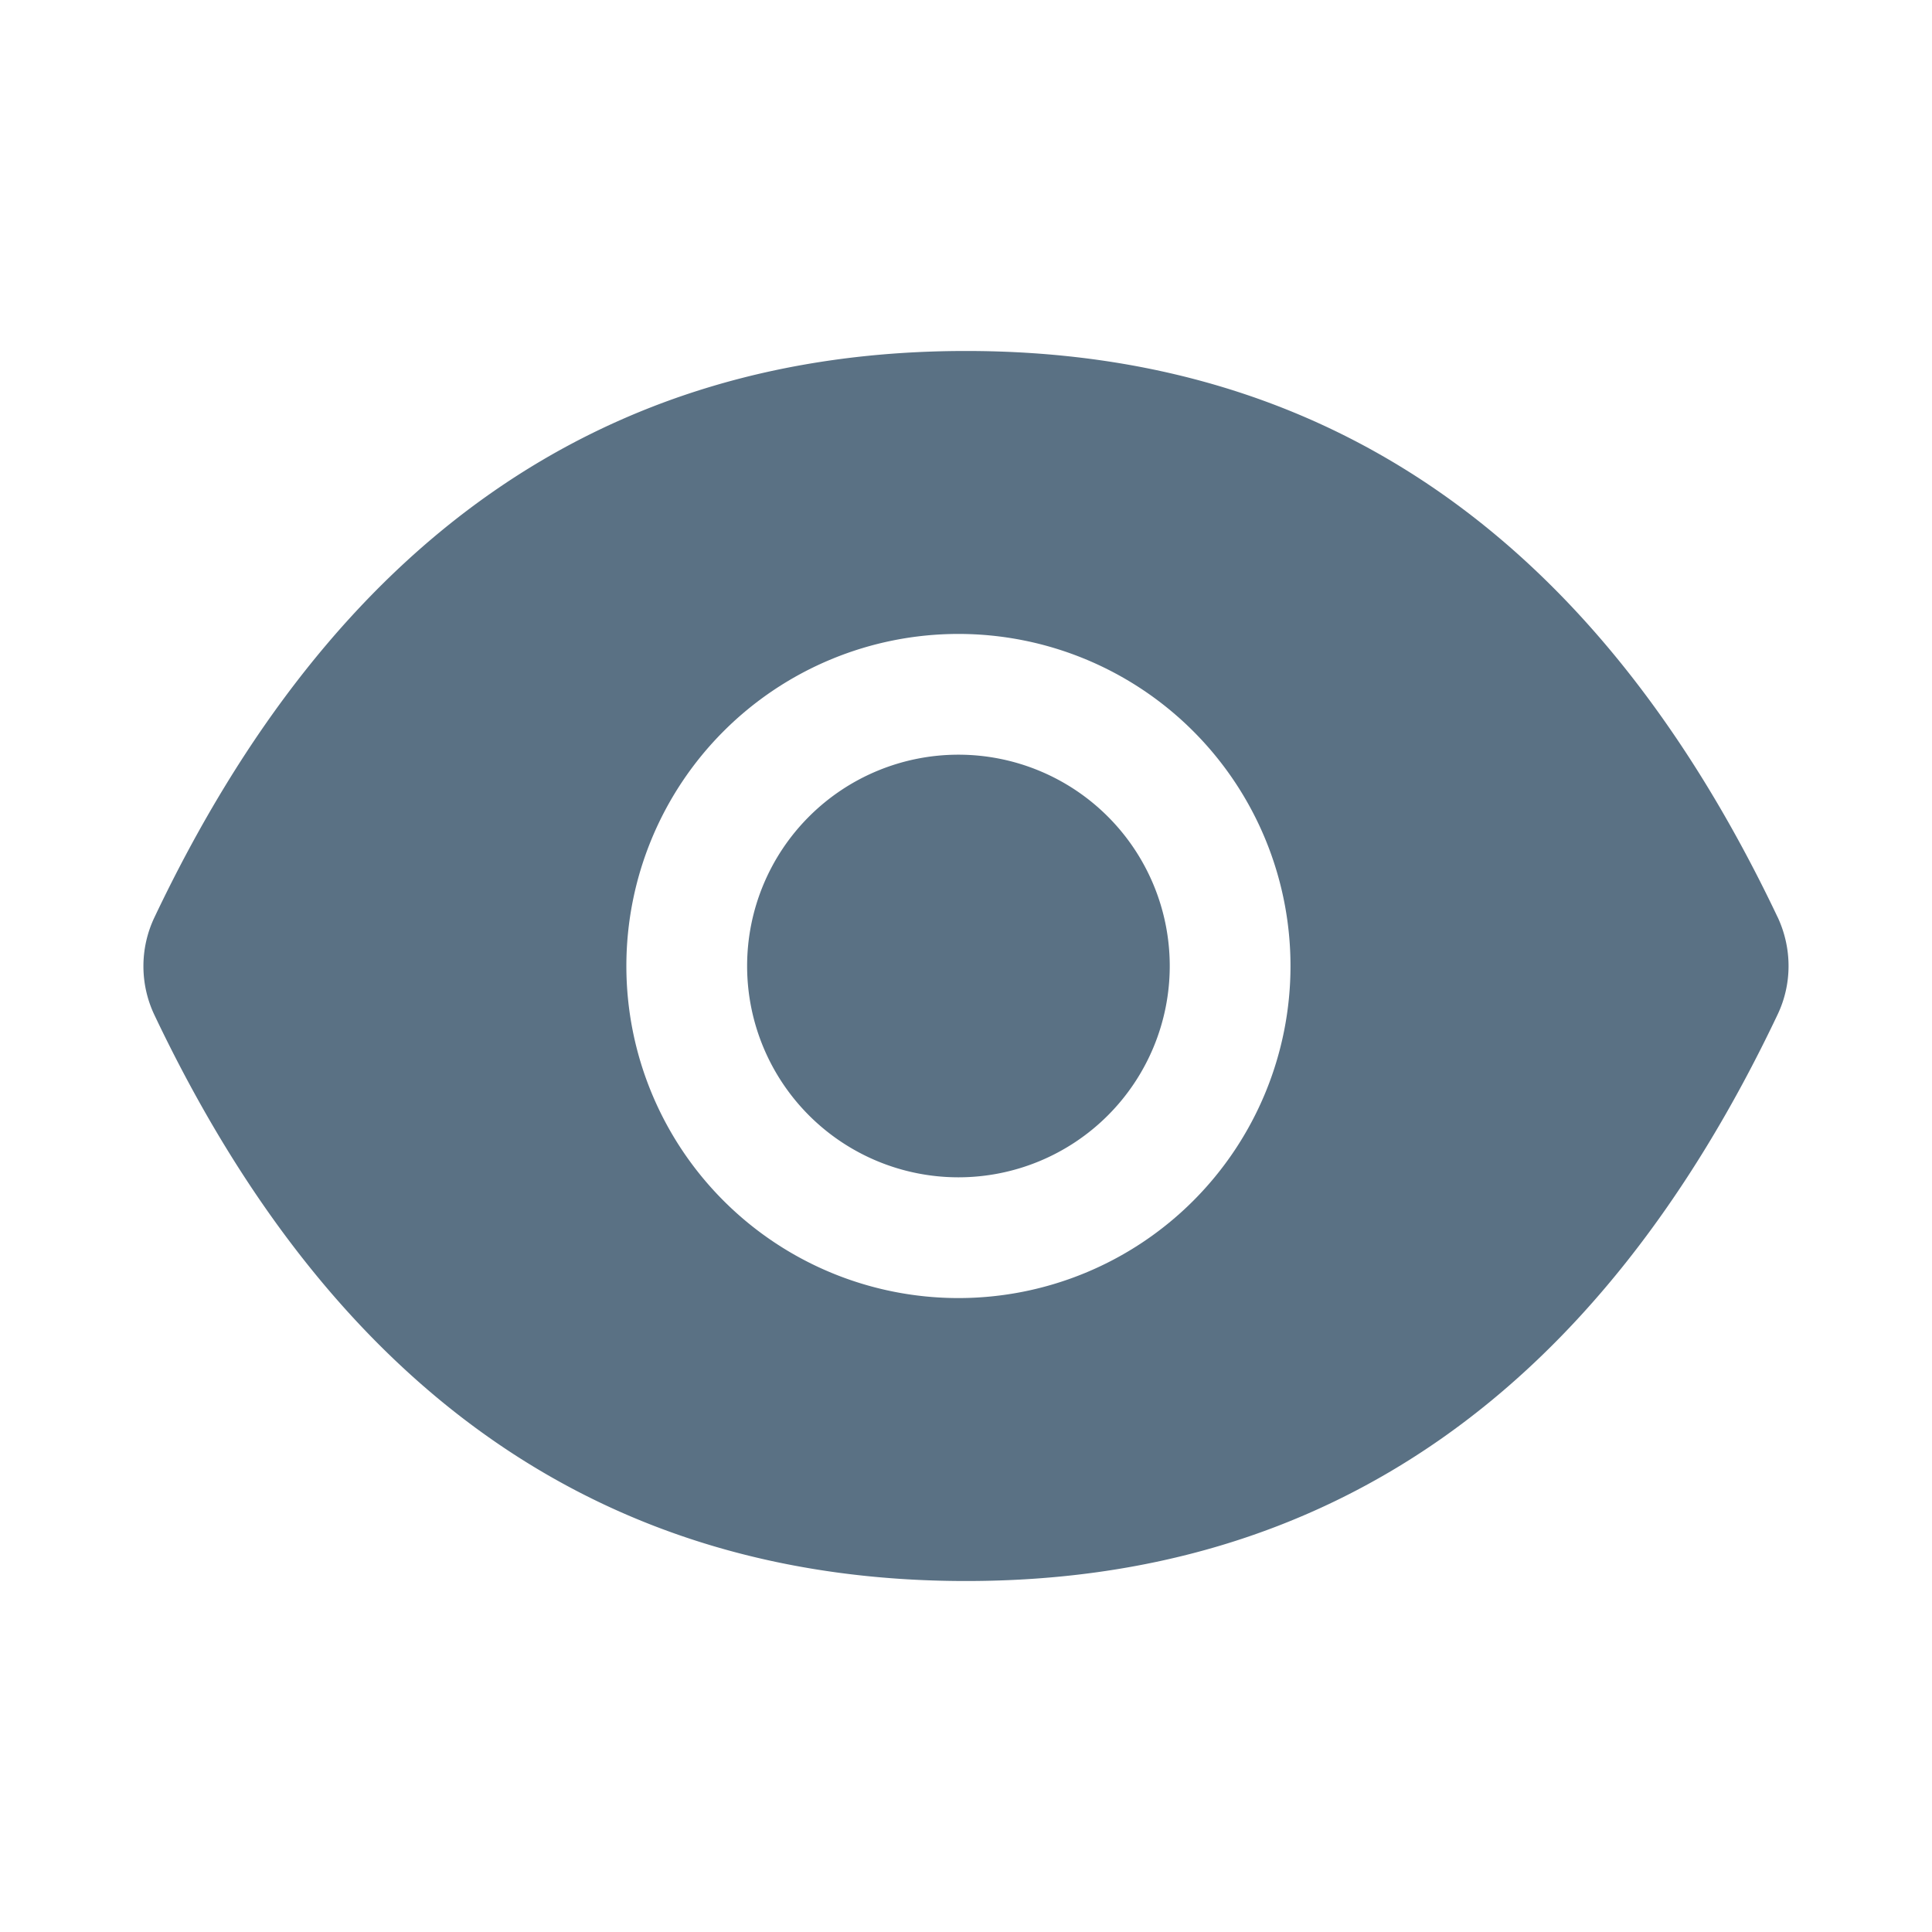 <svg width="24" height="24" fill="none" xmlns="http://www.w3.org/2000/svg">
  <path d="M9.281 12a2.625 2.625 0 105.25 0 2.625 2.625 0 00-5.25 0zm12.802-.605C19.86 6.715 16.503 4.36 12 4.36c-4.505 0-7.86 2.356-10.083 7.039a1.413 1.413 0 000 1.207C4.14 17.285 7.497 19.64 12 19.64c4.505 0 7.861-2.356 10.083-7.039.18-.38.18-.82 0-1.207zm-10.177 4.73a4.125 4.125 0 110-8.25 4.125 4.125 0 010 8.25z" fill="#5A7184"/>
</svg>
